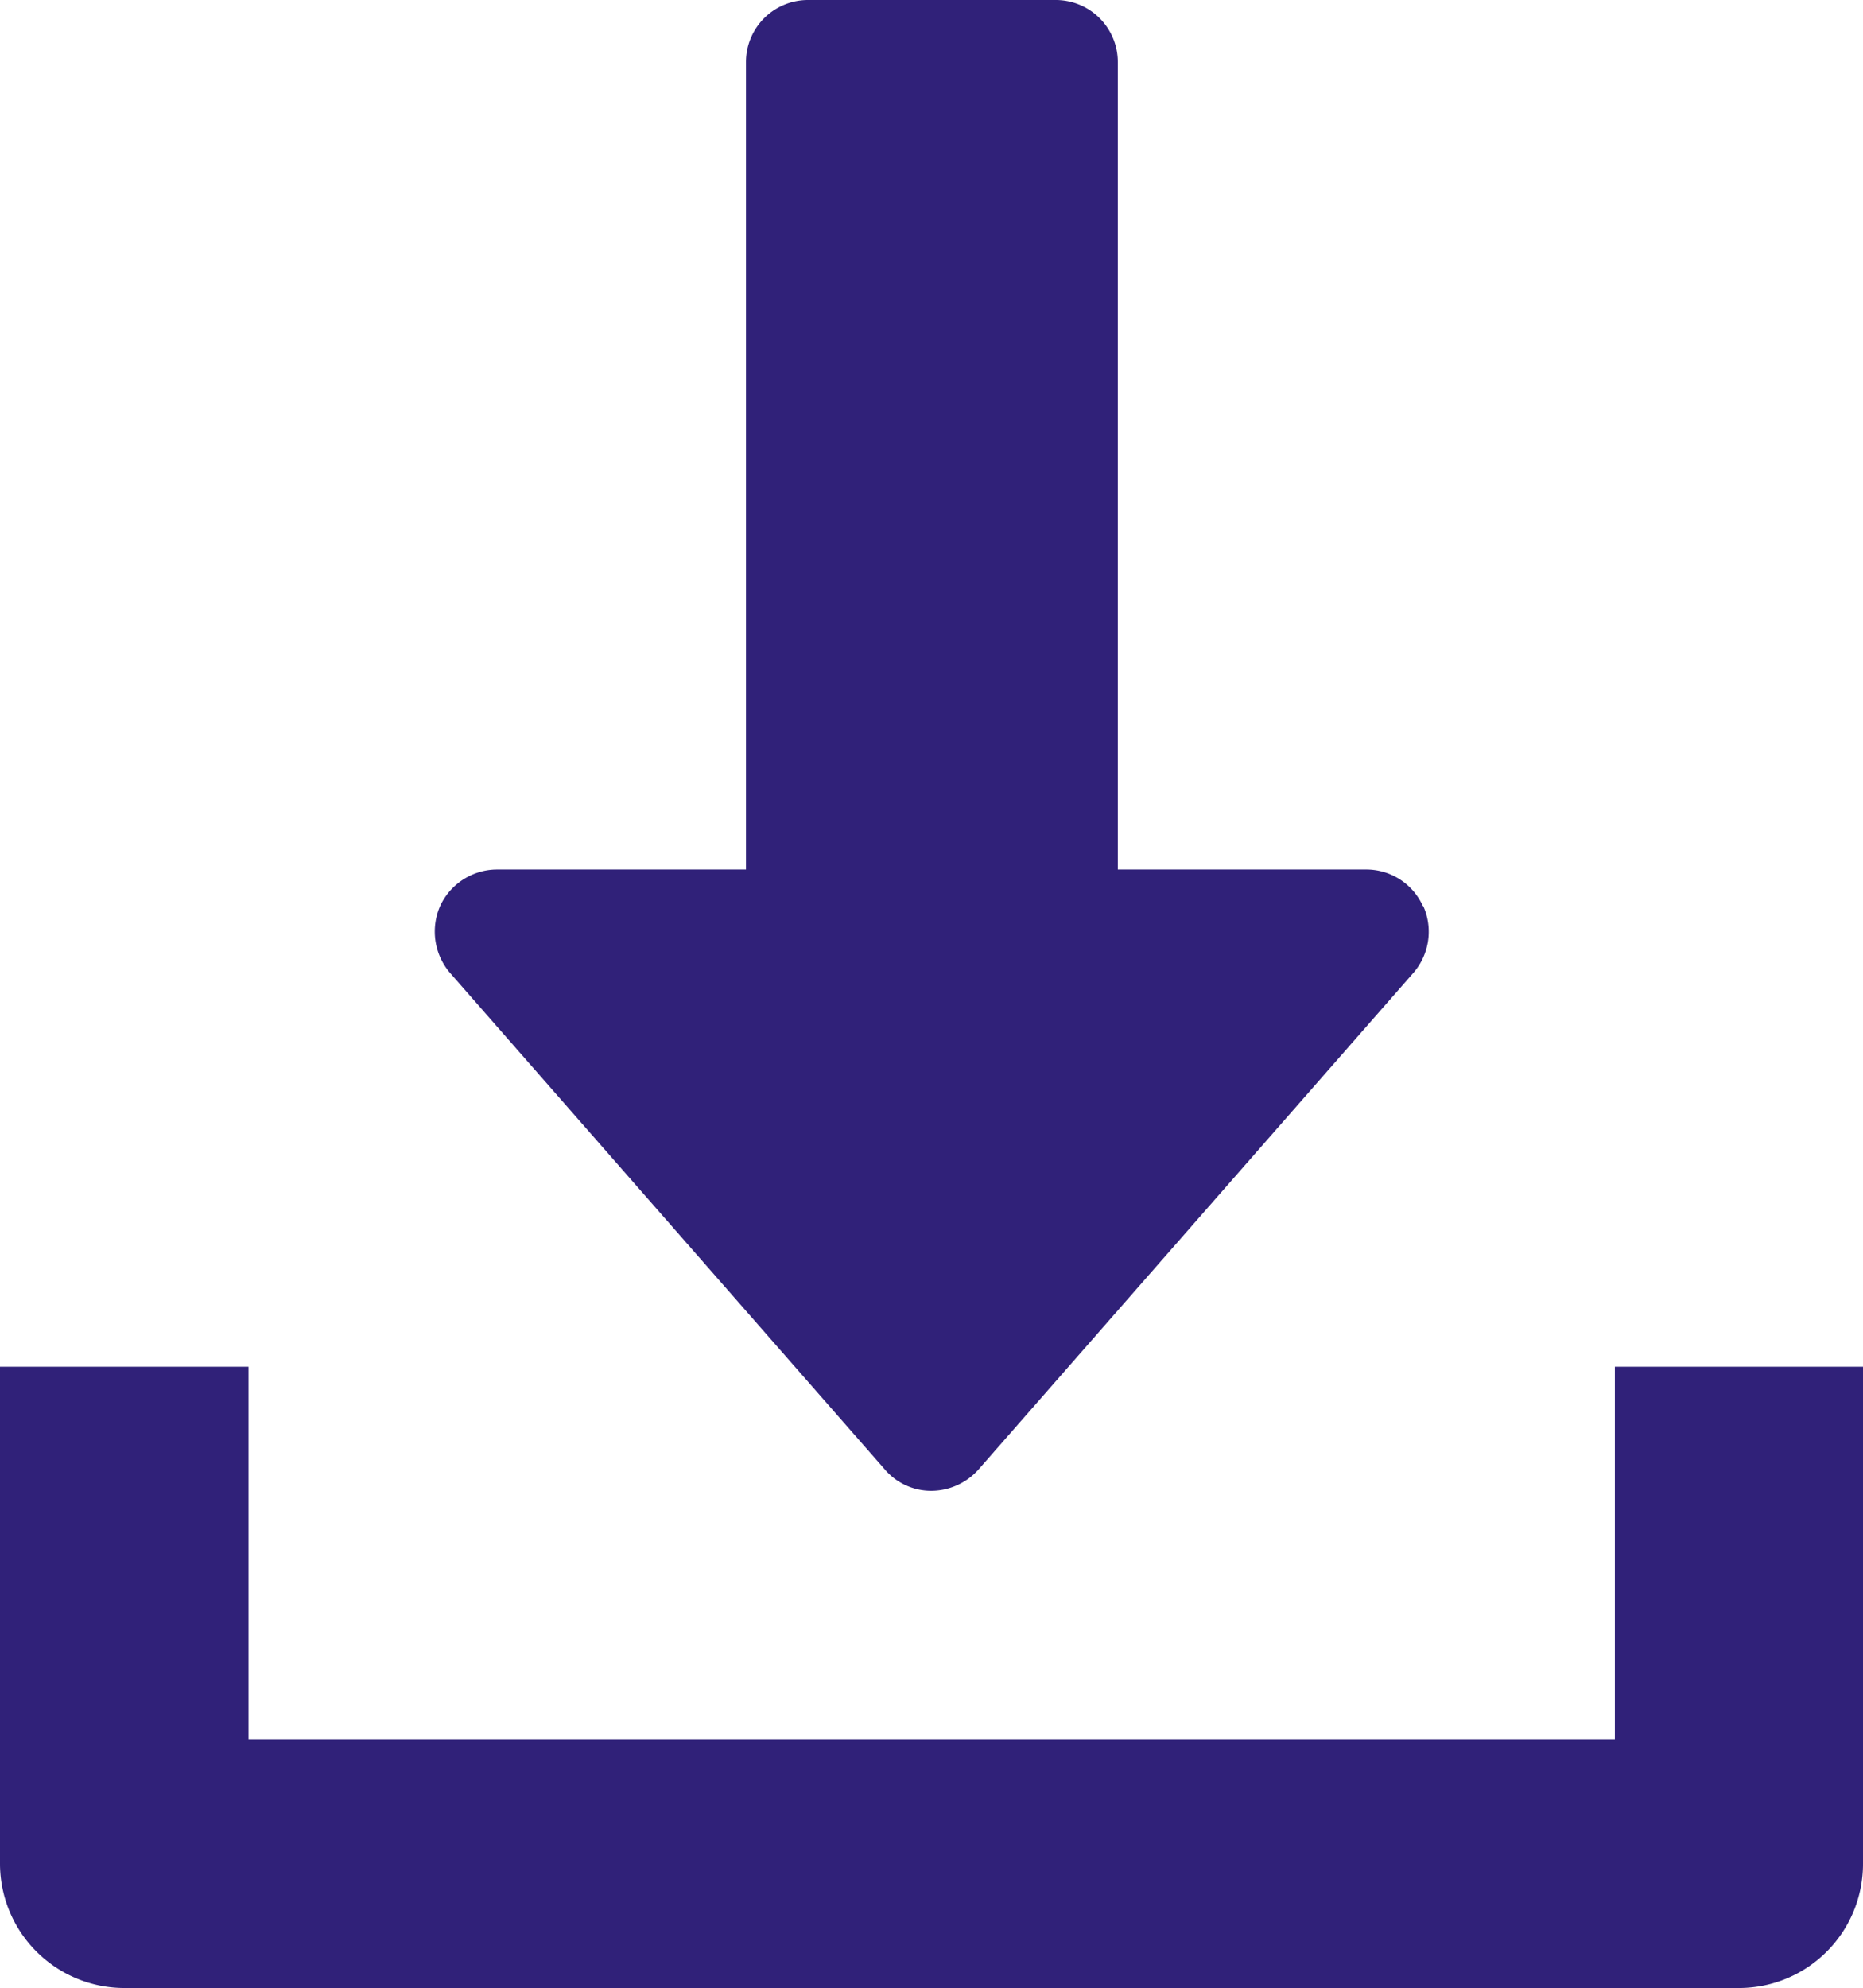 <svg xmlns="http://www.w3.org/2000/svg" viewBox="0 0 47.45 50.62"><defs><style>.cls-1{fill:#302179;}</style></defs><title>Asset 3</title><g id="Layer_2" data-name="Layer 2"><g id="Layer_1-2" data-name="Layer 1"><path class="cls-1" d="M36.24,23.07a1.58,1.58,0,0,0-1.44-.93H28.47V1.58A1.58,1.58,0,0,0,26.89,0H20.56A1.58,1.58,0,0,0,19,1.58V22.14H12.65a1.6,1.6,0,0,0-1.44.93,1.62,1.62,0,0,0,.25,1.7L22.54,37.42a1.55,1.55,0,0,0,1.19.54,1.62,1.62,0,0,0,1.19-.54L36,24.77a1.6,1.6,0,0,0,.25-1.7Z"/><path class="cls-1" d="M41.13,34.8v9.49H6.33V34.8H0V47.45a3.17,3.17,0,0,0,3.16,3.17H44.29a3.16,3.16,0,0,0,3.16-3.17V34.8Z"/></g></g></svg>